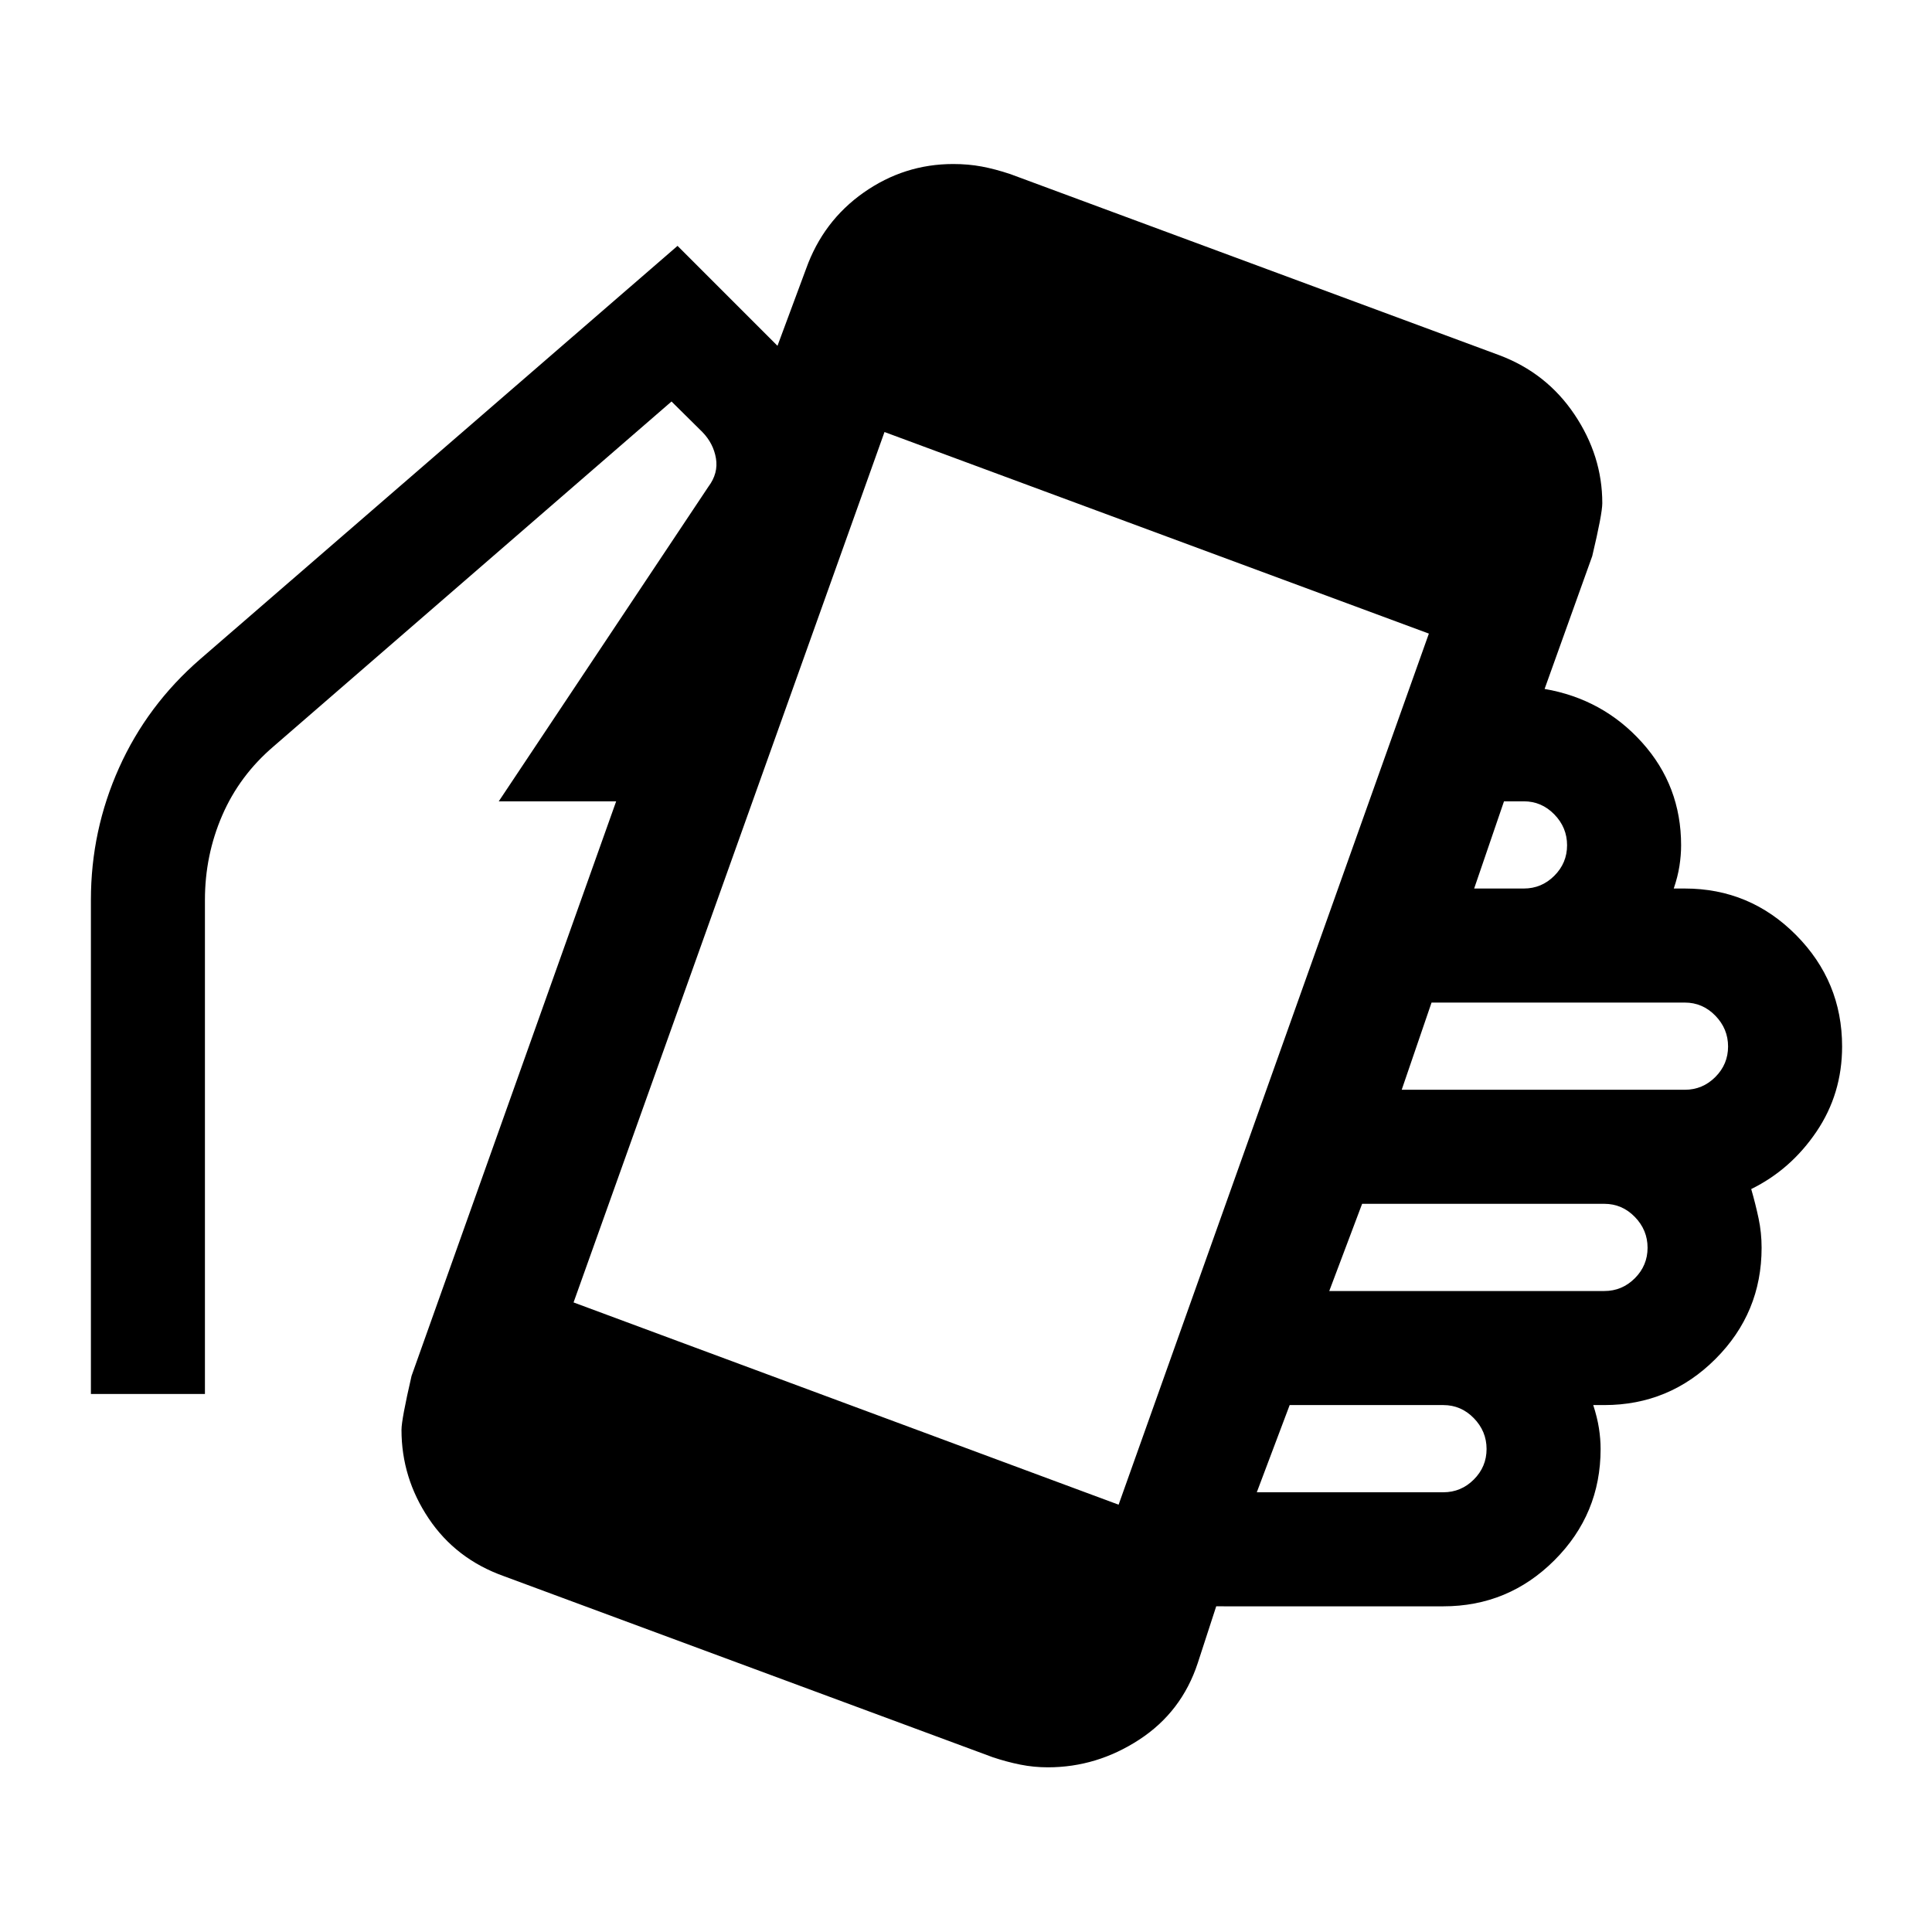 <svg xmlns="http://www.w3.org/2000/svg" height="40" viewBox="0 -960 960 960" width="40"><path d="M520.67-81.83q-7 0-13.67-1.34-6.67-1.33-13.67-3.66l-243-90q-23.83-8.5-37.33-28.67t-13.5-44q0-5.17 5-26.83l101.67-285.5h-58.34L352-718.17q5-6.66 3.75-14.08T349-745.33l-15.33-15.17L136-589.17q-17 14.5-25.58 34.34-8.59 19.83-8.59 42v245.5H45.17v-245.5q0-34.5 14-65.67t40.33-54l237.17-205.33 49.66 49.66 14.17-38.16q8.5-23.84 28.67-38 20.16-14.17 44.5-14.17 7.5 0 14.16 1.25Q494.5-876 502-873.5l243 90q23.5 8.83 37.33 29.42 13.84 20.58 13.84 44.08 0 5.33-5 26.33l-23.67 66q29 5 48.42 26.59 19.41 21.58 19.41 51.08 0 5-.83 10.33-.83 5.34-2.83 11.17h5.5q32.33 0 55.25 23.08 22.91 23.09 22.91 55.42 0 23.5-12.75 42.33-12.75 18.84-32.41 28.5 2.16 7.5 3.66 14.59 1.5 7.08 1.5 14.58 0 32.33-22.91 55.25-22.92 22.92-55.25 22.92h-5.5q2 6.16 2.83 11.5.83 5.33.83 10.33 0 32.33-22.91 55.25-22.92 22.92-55.25 22.92H604.33l-9.16 28.16q-8 24.34-29.09 38.09Q545-81.83 520.67-81.83Zm35.16-130.5L710-645.17 439.5-745.33 285-312.83l270.83 100.5Zm68.67-6.17h92.67q8.83 0 15.16-6.33 6.34-6.34 6.34-15.17t-6.34-15.33q-6.33-6.5-15.16-6.5h-76.34L624.5-218.5Zm36-100h136.67q8.83 0 15.16-6.33 6.34-6.34 6.34-15.17t-6.34-15.33q-6.33-6.5-15.16-6.5H676.83L660.5-318.5Zm36-100h140.67q8.83 0 15.16-6.33 6.34-6.34 6.34-15.17t-6.34-15.33q-6.33-6.5-15.16-6.5H711.33L696.5-418.5Zm36-100h24.67q8.83 0 15.16-6.33 6.34-6.34 6.34-15.17t-6.34-15.33q-6.33-6.5-15.16-6.5h-9.84L732.5-518.5Z"/></svg>